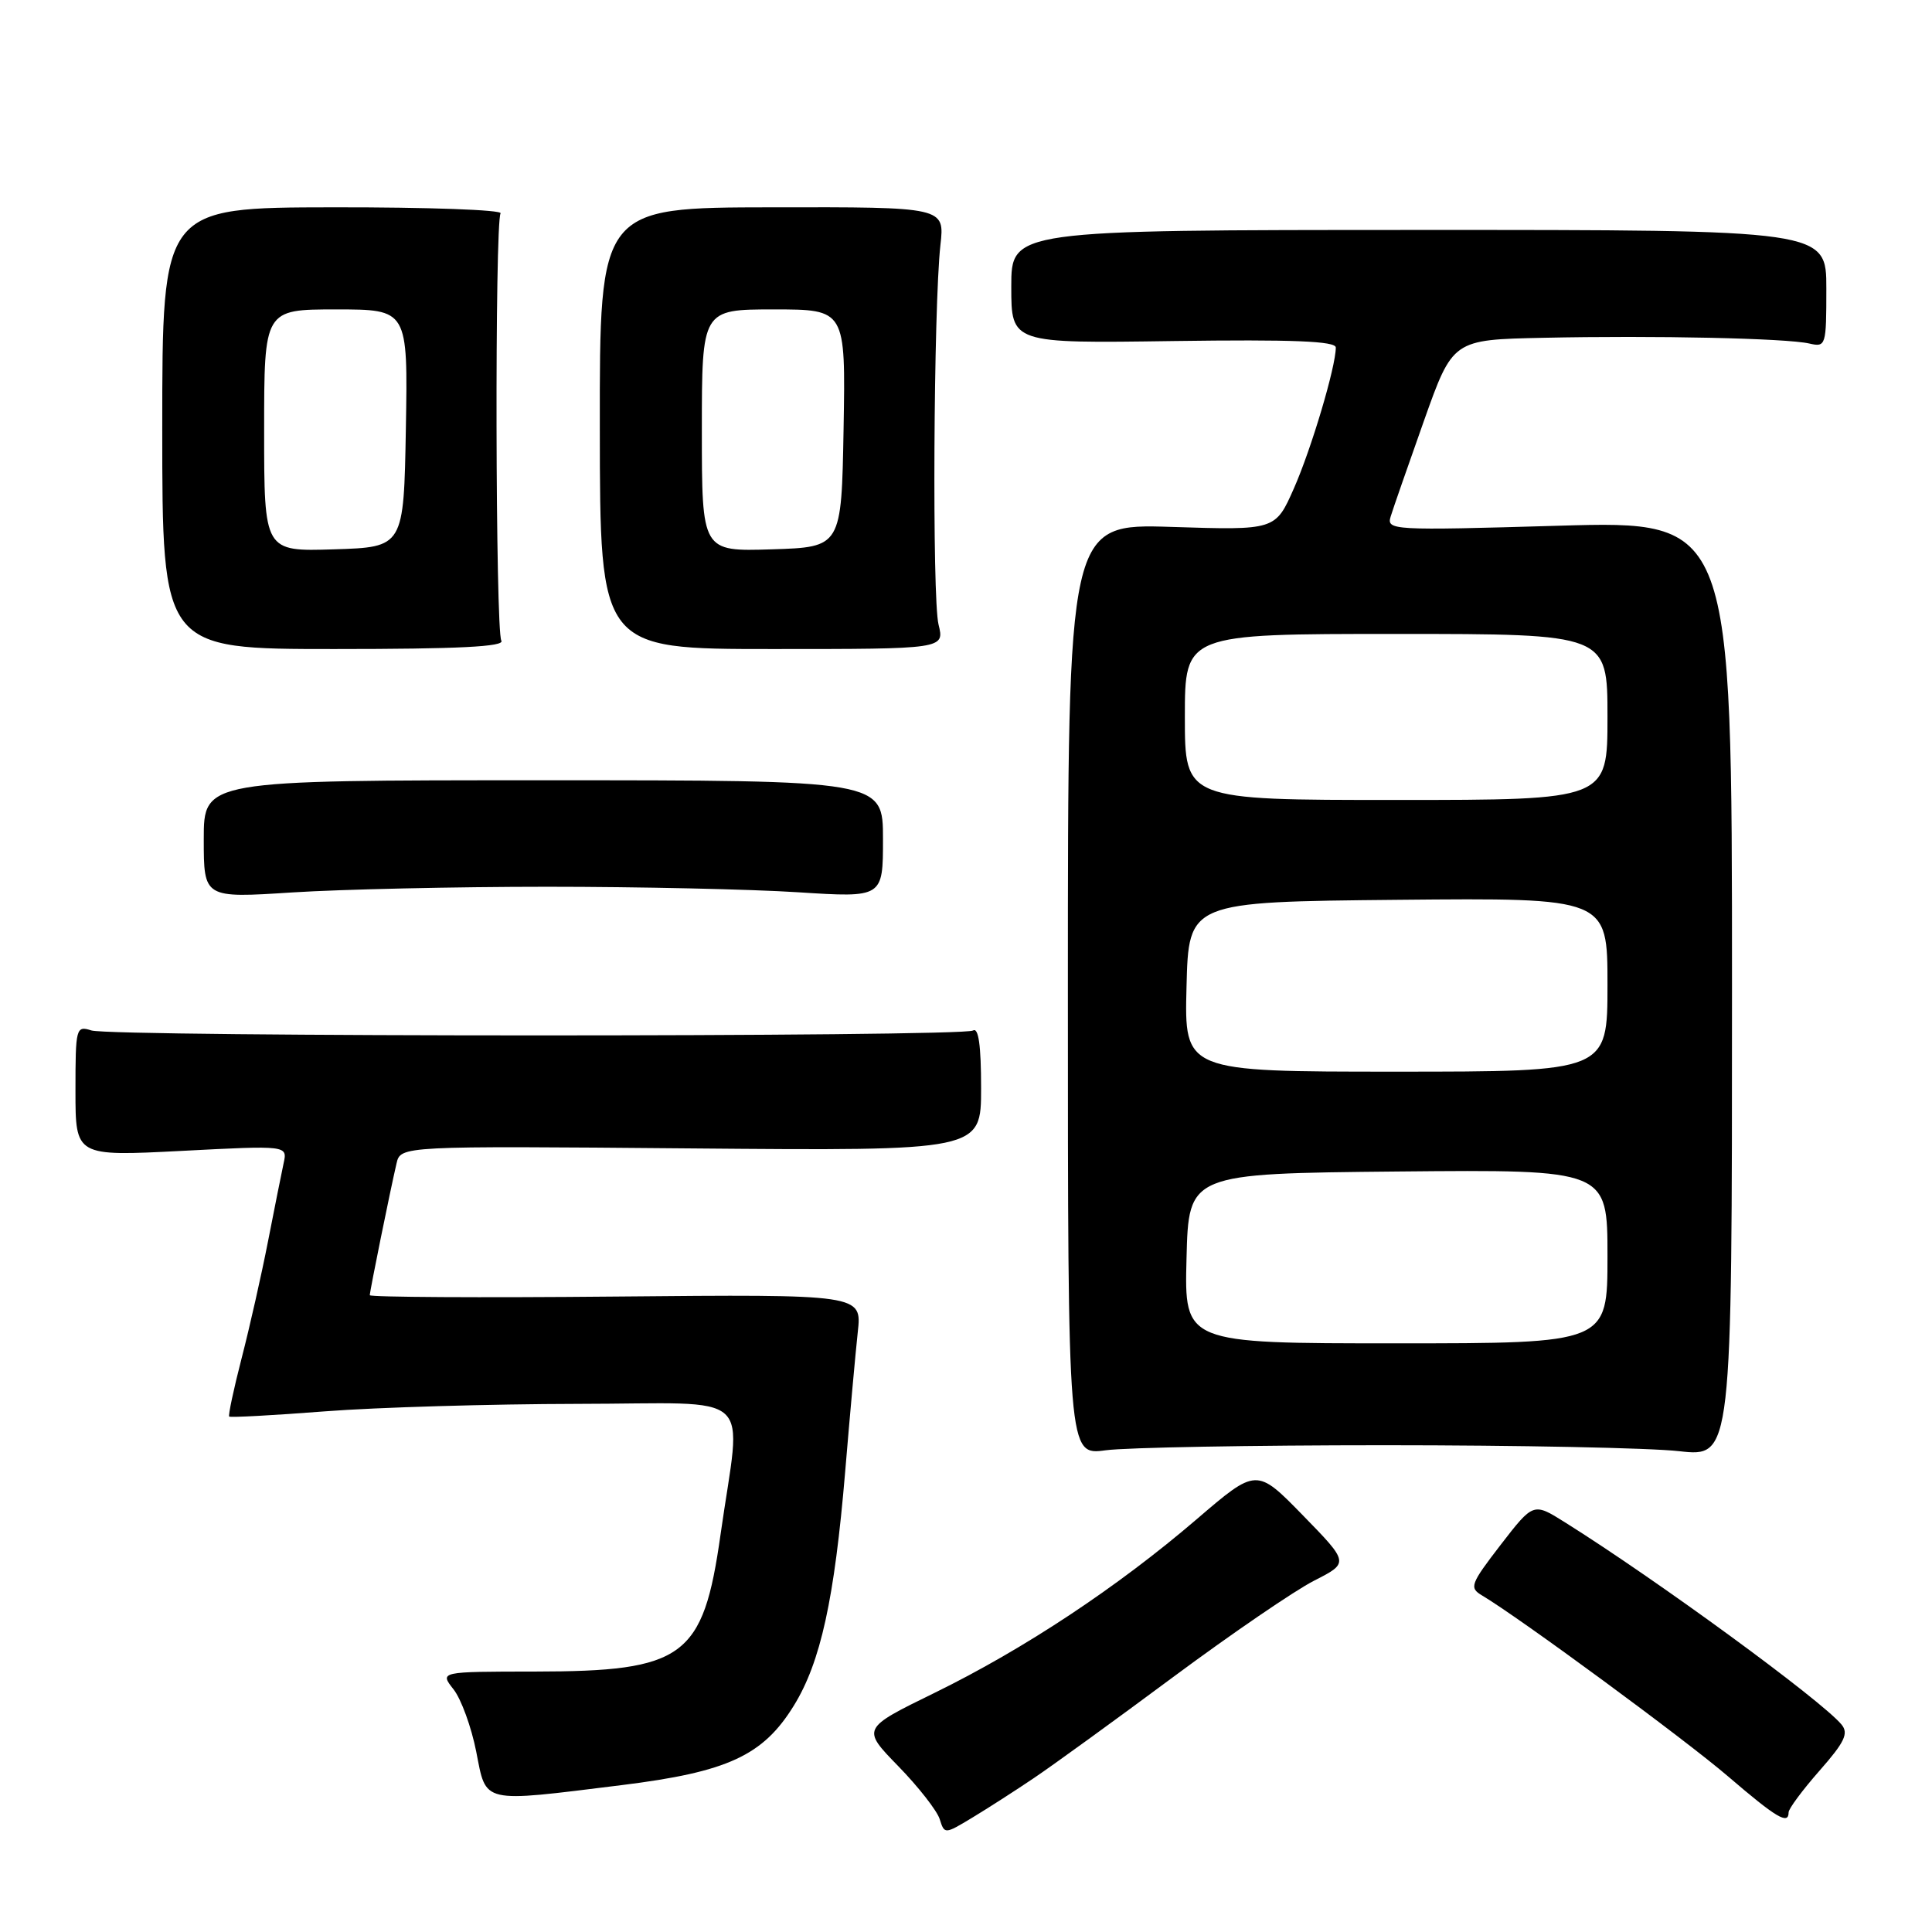 <?xml version="1.0" encoding="UTF-8" standalone="no"?>
<!DOCTYPE svg PUBLIC "-//W3C//DTD SVG 1.1//EN" "http://www.w3.org/Graphics/SVG/1.1/DTD/svg11.dtd" >
<svg xmlns="http://www.w3.org/2000/svg" xmlns:xlink="http://www.w3.org/1999/xlink" version="1.1" viewBox="0 0 256 256">
 <g >
 <path fill="currentColor"
d=" M 137.00 235.60 C 139.47 233.94 147.80 227.90 155.50 222.18 C 163.20 216.47 171.59 210.73 174.14 209.44 C 178.77 207.08 178.77 207.08 172.64 200.79 C 166.50 194.50 166.50 194.50 158.55 201.32 C 148.05 210.32 135.72 218.49 123.84 224.31 C 114.17 229.04 114.17 229.04 119.02 234.02 C 121.68 236.75 124.15 239.91 124.51 241.03 C 125.15 243.06 125.17 243.06 128.83 240.85 C 130.85 239.63 134.53 237.27 137.00 235.60 Z  M 237.00 240.14 C 237.00 239.67 238.85 237.18 241.10 234.62 C 244.43 230.84 244.98 229.68 244.01 228.51 C 241.33 225.28 219.52 209.33 207.34 201.70 C 203.18 199.09 203.18 199.09 198.85 204.69 C 194.84 209.90 194.66 210.38 196.37 211.40 C 201.38 214.38 223.27 230.48 229.00 235.40 C 235.40 240.89 237.00 241.84 237.00 240.14 Z  M 82.35 236.54 C 96.41 234.80 101.11 232.63 105.19 226.00 C 108.74 220.25 110.57 211.90 111.99 195.00 C 112.61 187.57 113.36 179.25 113.66 176.50 C 114.21 171.50 114.21 171.50 81.60 171.80 C 63.67 171.97 49.00 171.88 49.00 171.62 C 49.00 171.08 51.69 157.82 52.54 154.17 C 53.08 151.84 53.08 151.84 91.54 152.17 C 130.00 152.50 130.00 152.50 130.00 144.19 C 130.00 138.51 129.66 136.09 128.92 136.55 C 127.51 137.42 14.86 137.41 12.11 136.54 C 10.07 135.89 10.00 136.17 10.00 144.55 C 10.00 153.22 10.00 153.22 24.05 152.50 C 38.10 151.77 38.10 151.77 37.58 154.14 C 37.30 155.44 36.37 160.10 35.51 164.50 C 34.65 168.90 33.08 175.86 32.02 179.96 C 30.96 184.07 30.22 187.55 30.37 187.70 C 30.52 187.85 36.24 187.54 43.07 187.01 C 49.91 186.48 64.97 186.04 76.55 186.02 C 100.60 186.00 98.24 183.83 95.47 203.37 C 93.17 219.63 90.66 221.47 70.87 221.49 C 58.25 221.50 58.25 221.50 60.09 223.84 C 61.11 225.13 62.46 228.85 63.10 232.09 C 64.47 239.06 63.61 238.86 82.35 236.54 Z  M 183.50 191.50 C 201.10 191.50 218.65 191.85 222.50 192.29 C 229.50 193.07 229.50 193.07 229.50 131.03 C 229.50 69.00 229.50 69.00 206.59 69.66 C 184.33 70.31 183.70 70.27 184.28 68.41 C 184.60 67.36 186.59 61.67 188.68 55.76 C 192.50 45.01 192.50 45.01 204.50 44.76 C 219.28 44.44 236.74 44.82 239.75 45.52 C 241.94 46.02 242.00 45.81 242.00 38.25 C 242.00 30.46 242.00 30.46 188.00 30.47 C 134.00 30.48 134.00 30.48 134.00 37.99 C 134.00 45.50 134.00 45.50 155.50 45.19 C 171.33 44.97 177.00 45.20 177.00 46.05 C 177.00 48.60 173.76 59.48 171.45 64.71 C 169.00 70.26 169.00 70.26 155.25 69.82 C 141.50 69.38 141.50 69.38 141.50 131.11 C 141.50 192.85 141.50 192.85 146.50 192.17 C 149.25 191.80 165.90 191.50 183.50 191.50 Z  M 72.50 117.50 C 84.60 117.50 99.56 117.83 105.75 118.23 C 117.00 118.95 117.00 118.95 117.00 111.17 C 117.00 103.39 117.00 103.39 72.00 103.39 C 27.00 103.39 27.00 103.39 27.00 111.20 C 27.00 119.01 27.00 119.01 38.75 118.25 C 45.21 117.84 60.40 117.50 72.50 117.50 Z  M 66.43 84.89 C 65.65 83.62 65.55 29.53 66.33 28.27 C 66.62 27.81 56.65 27.45 44.17 27.47 C 21.50 27.50 21.50 27.50 21.50 56.75 C 21.50 86.00 21.50 86.00 44.31 86.00 C 60.74 86.00 66.93 85.69 66.43 84.89 Z  M 124.36 82.75 C 123.50 79.24 123.70 40.70 124.61 32.47 C 125.18 27.43 125.18 27.43 102.31 27.47 C 79.45 27.50 79.45 27.50 79.48 56.75 C 79.50 86.00 79.50 86.00 102.33 86.00 C 125.16 86.00 125.16 86.00 124.36 82.75 Z  M 157.22 166.75 C 157.50 155.50 157.50 155.50 185.25 155.23 C 213.00 154.97 213.00 154.97 213.00 166.48 C 213.00 178.00 213.00 178.00 184.97 178.00 C 156.93 178.00 156.93 178.00 157.22 166.75 Z  M 157.22 130.75 C 157.50 119.50 157.50 119.50 185.25 119.23 C 213.00 118.97 213.00 118.97 213.00 130.48 C 213.00 142.00 213.00 142.00 184.97 142.00 C 156.93 142.00 156.93 142.00 157.22 130.75 Z  M 157.00 95.00 C 157.00 84.00 157.00 84.00 185.00 84.00 C 213.00 84.00 213.00 84.00 213.00 95.00 C 213.00 106.00 213.00 106.00 185.00 106.00 C 157.00 106.00 157.00 106.00 157.00 95.00 Z  M 35.00 57.04 C 35.00 41.00 35.00 41.00 44.53 41.00 C 54.05 41.00 54.05 41.00 53.78 56.75 C 53.50 72.50 53.50 72.50 44.25 72.79 C 35.00 73.08 35.00 73.08 35.00 57.04 Z  M 93.00 57.04 C 93.00 41.00 93.00 41.00 102.53 41.00 C 112.05 41.00 112.05 41.00 111.78 56.75 C 111.50 72.50 111.50 72.50 102.25 72.79 C 93.00 73.08 93.00 73.08 93.00 57.04 Z "/>
</g>
</svg>